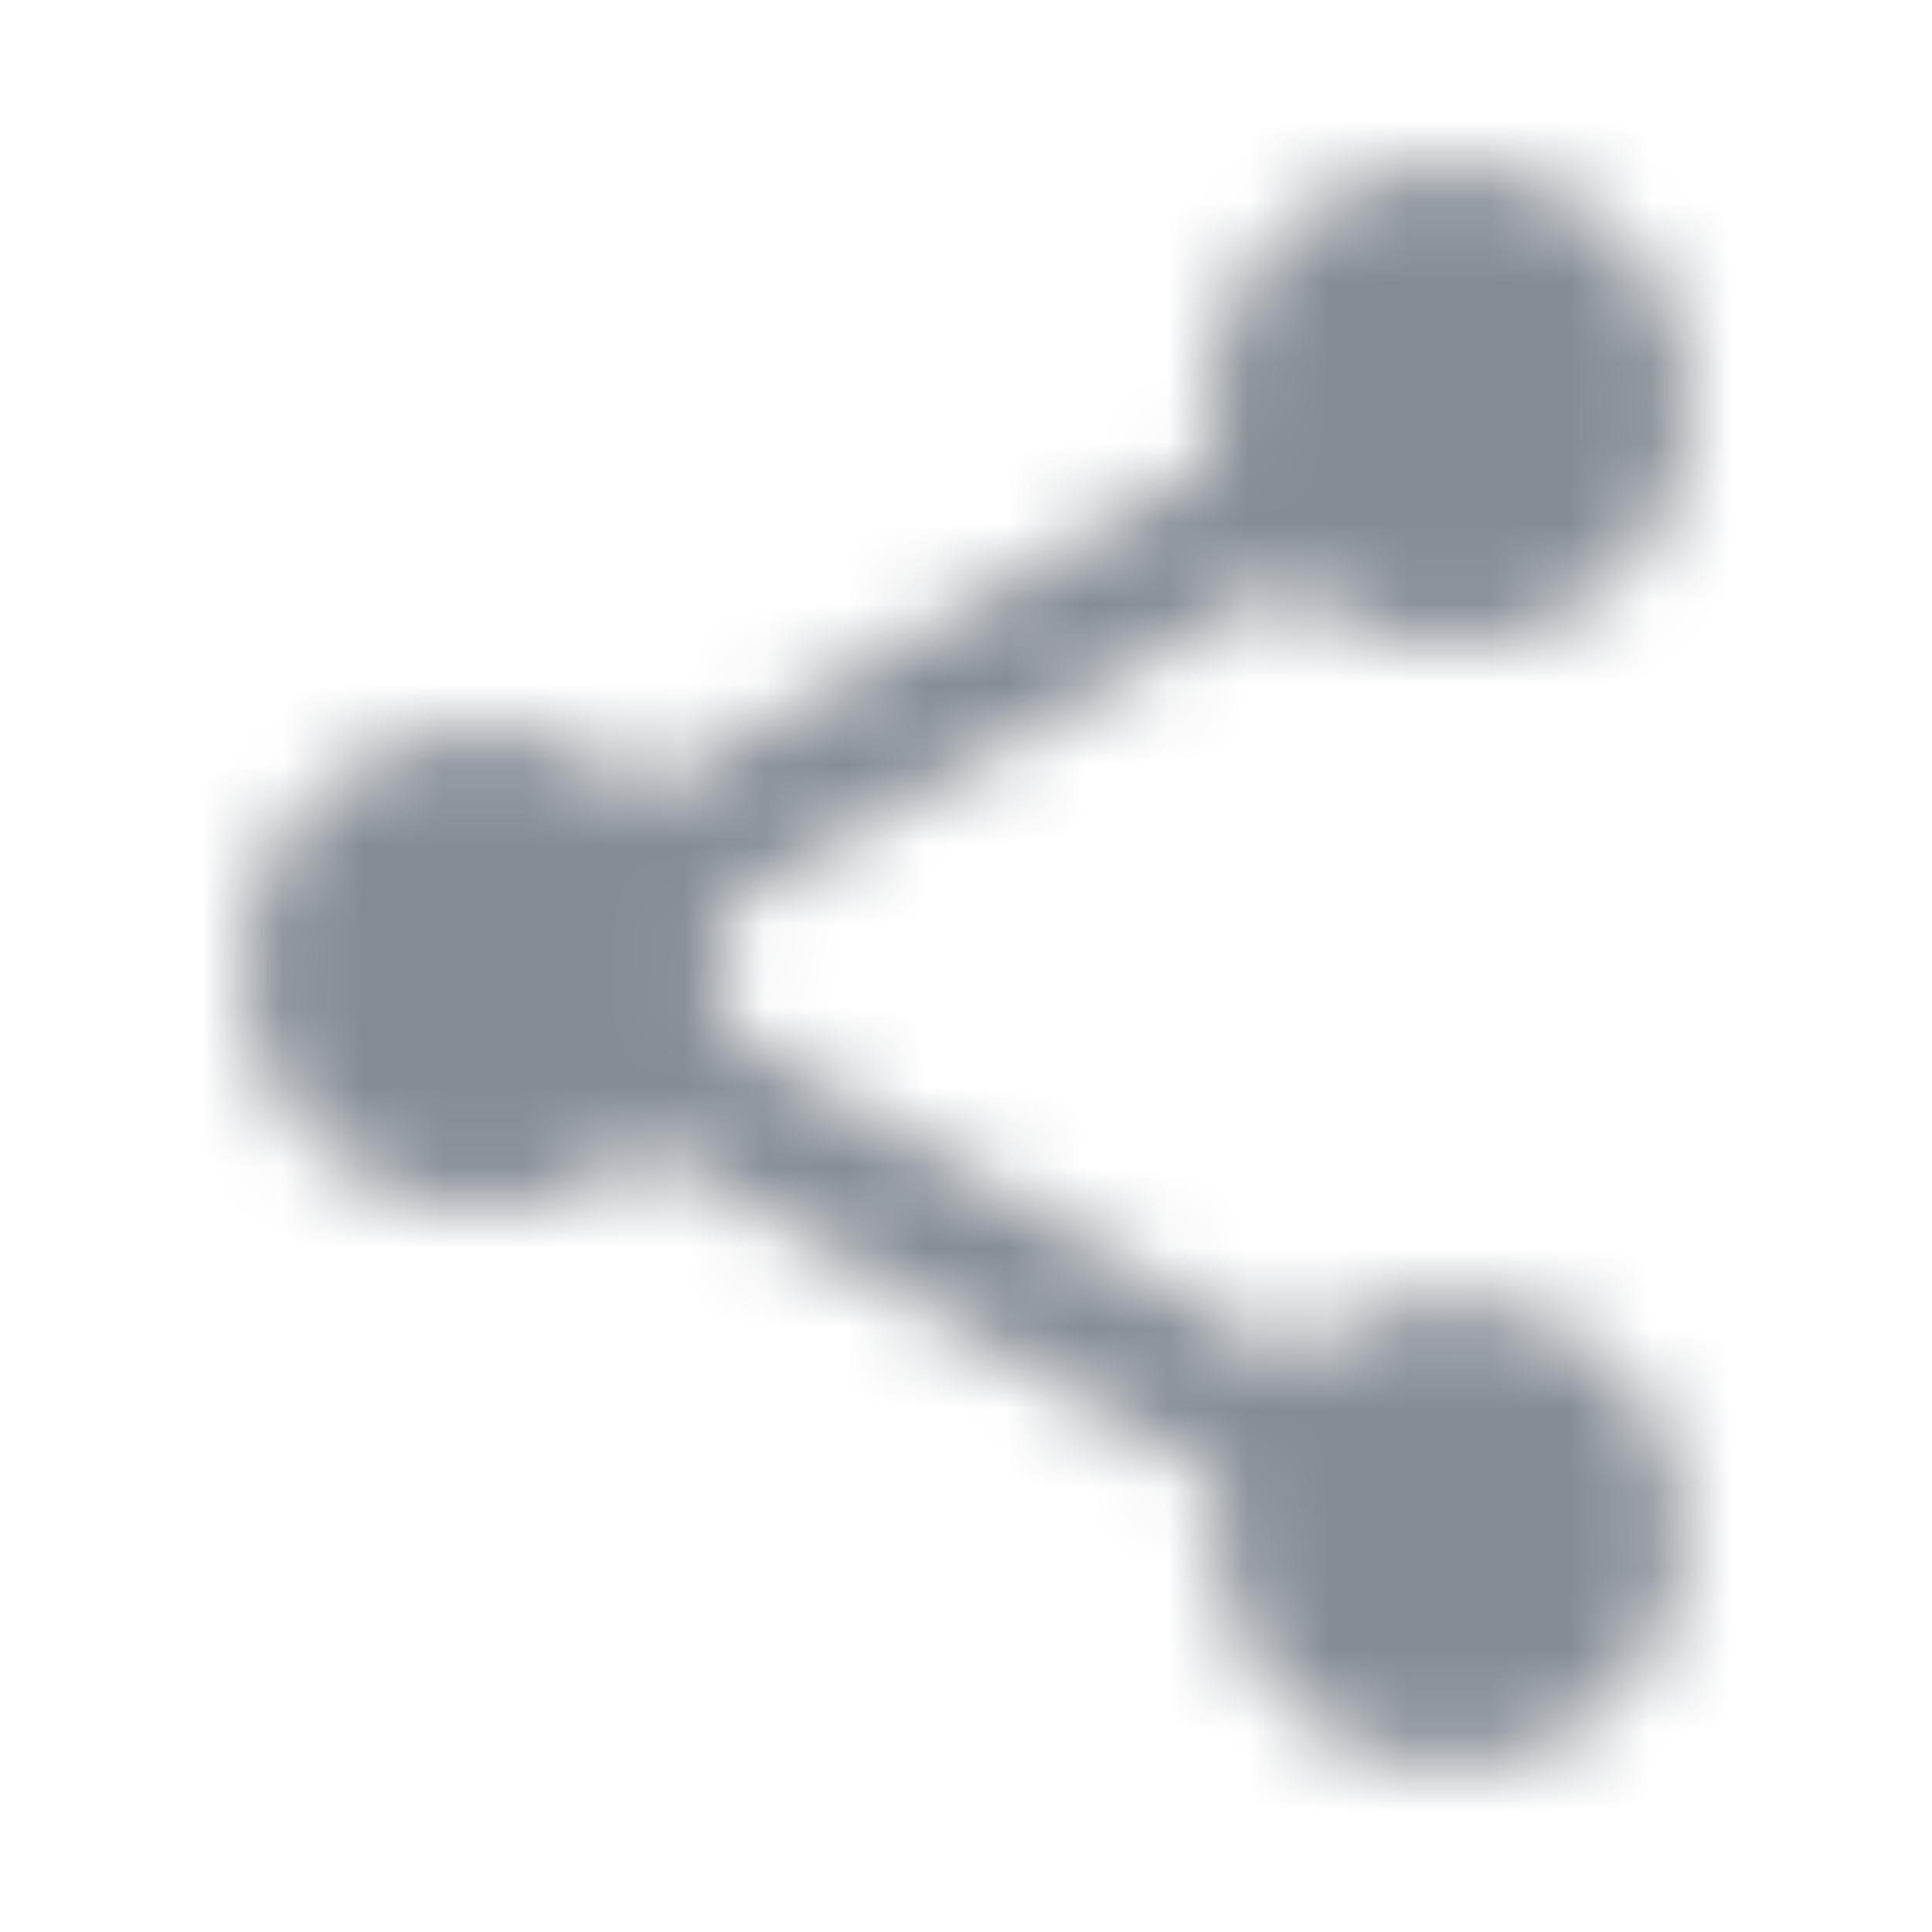 <svg width="24" height="24" viewBox="0 0 24 24" fill="none" xmlns="http://www.w3.org/2000/svg">
<g id="Social / share">
<mask id="mask0_70_11275" style="mask-type:alpha" maskUnits="userSpaceOnUse" x="3" y="2" width="18" height="20">
<g id="Icon Mask">
<path id="Round" d="M18 16.12C17.24 16.12 16.56 16.42 16.04 16.89L8.91 12.74C8.96 12.51 9 12.28 9 12.04C9 11.8 8.96 11.57 8.91 11.34L15.96 7.23C16.5 7.73 17.21 8.04 18 8.04C19.66 8.04 21 6.7 21 5.04C21 3.38 19.66 2.04 18 2.04C16.34 2.04 15 3.38 15 5.04C15 5.28 15.04 5.51 15.09 5.74L8.04 9.85C7.5 9.35 6.79 9.04 6 9.04C4.34 9.04 3 10.38 3 12.04C3 13.7 4.34 15.04 6 15.04C6.79 15.04 7.5 14.73 8.04 14.23L15.16 18.39C15.11 18.6 15.08 18.82 15.08 19.04C15.08 20.65 16.39 21.96 18 21.96C19.61 21.96 20.92 20.65 20.92 19.04C20.92 17.43 19.61 16.12 18 16.12Z" fill="black"/>
</g>
</mask>
<g mask="url(#mask0_70_11275)">
<rect id="Color Fill" width="24" height="24" fill="#858C94"/>
</g>
</g>
</svg>
